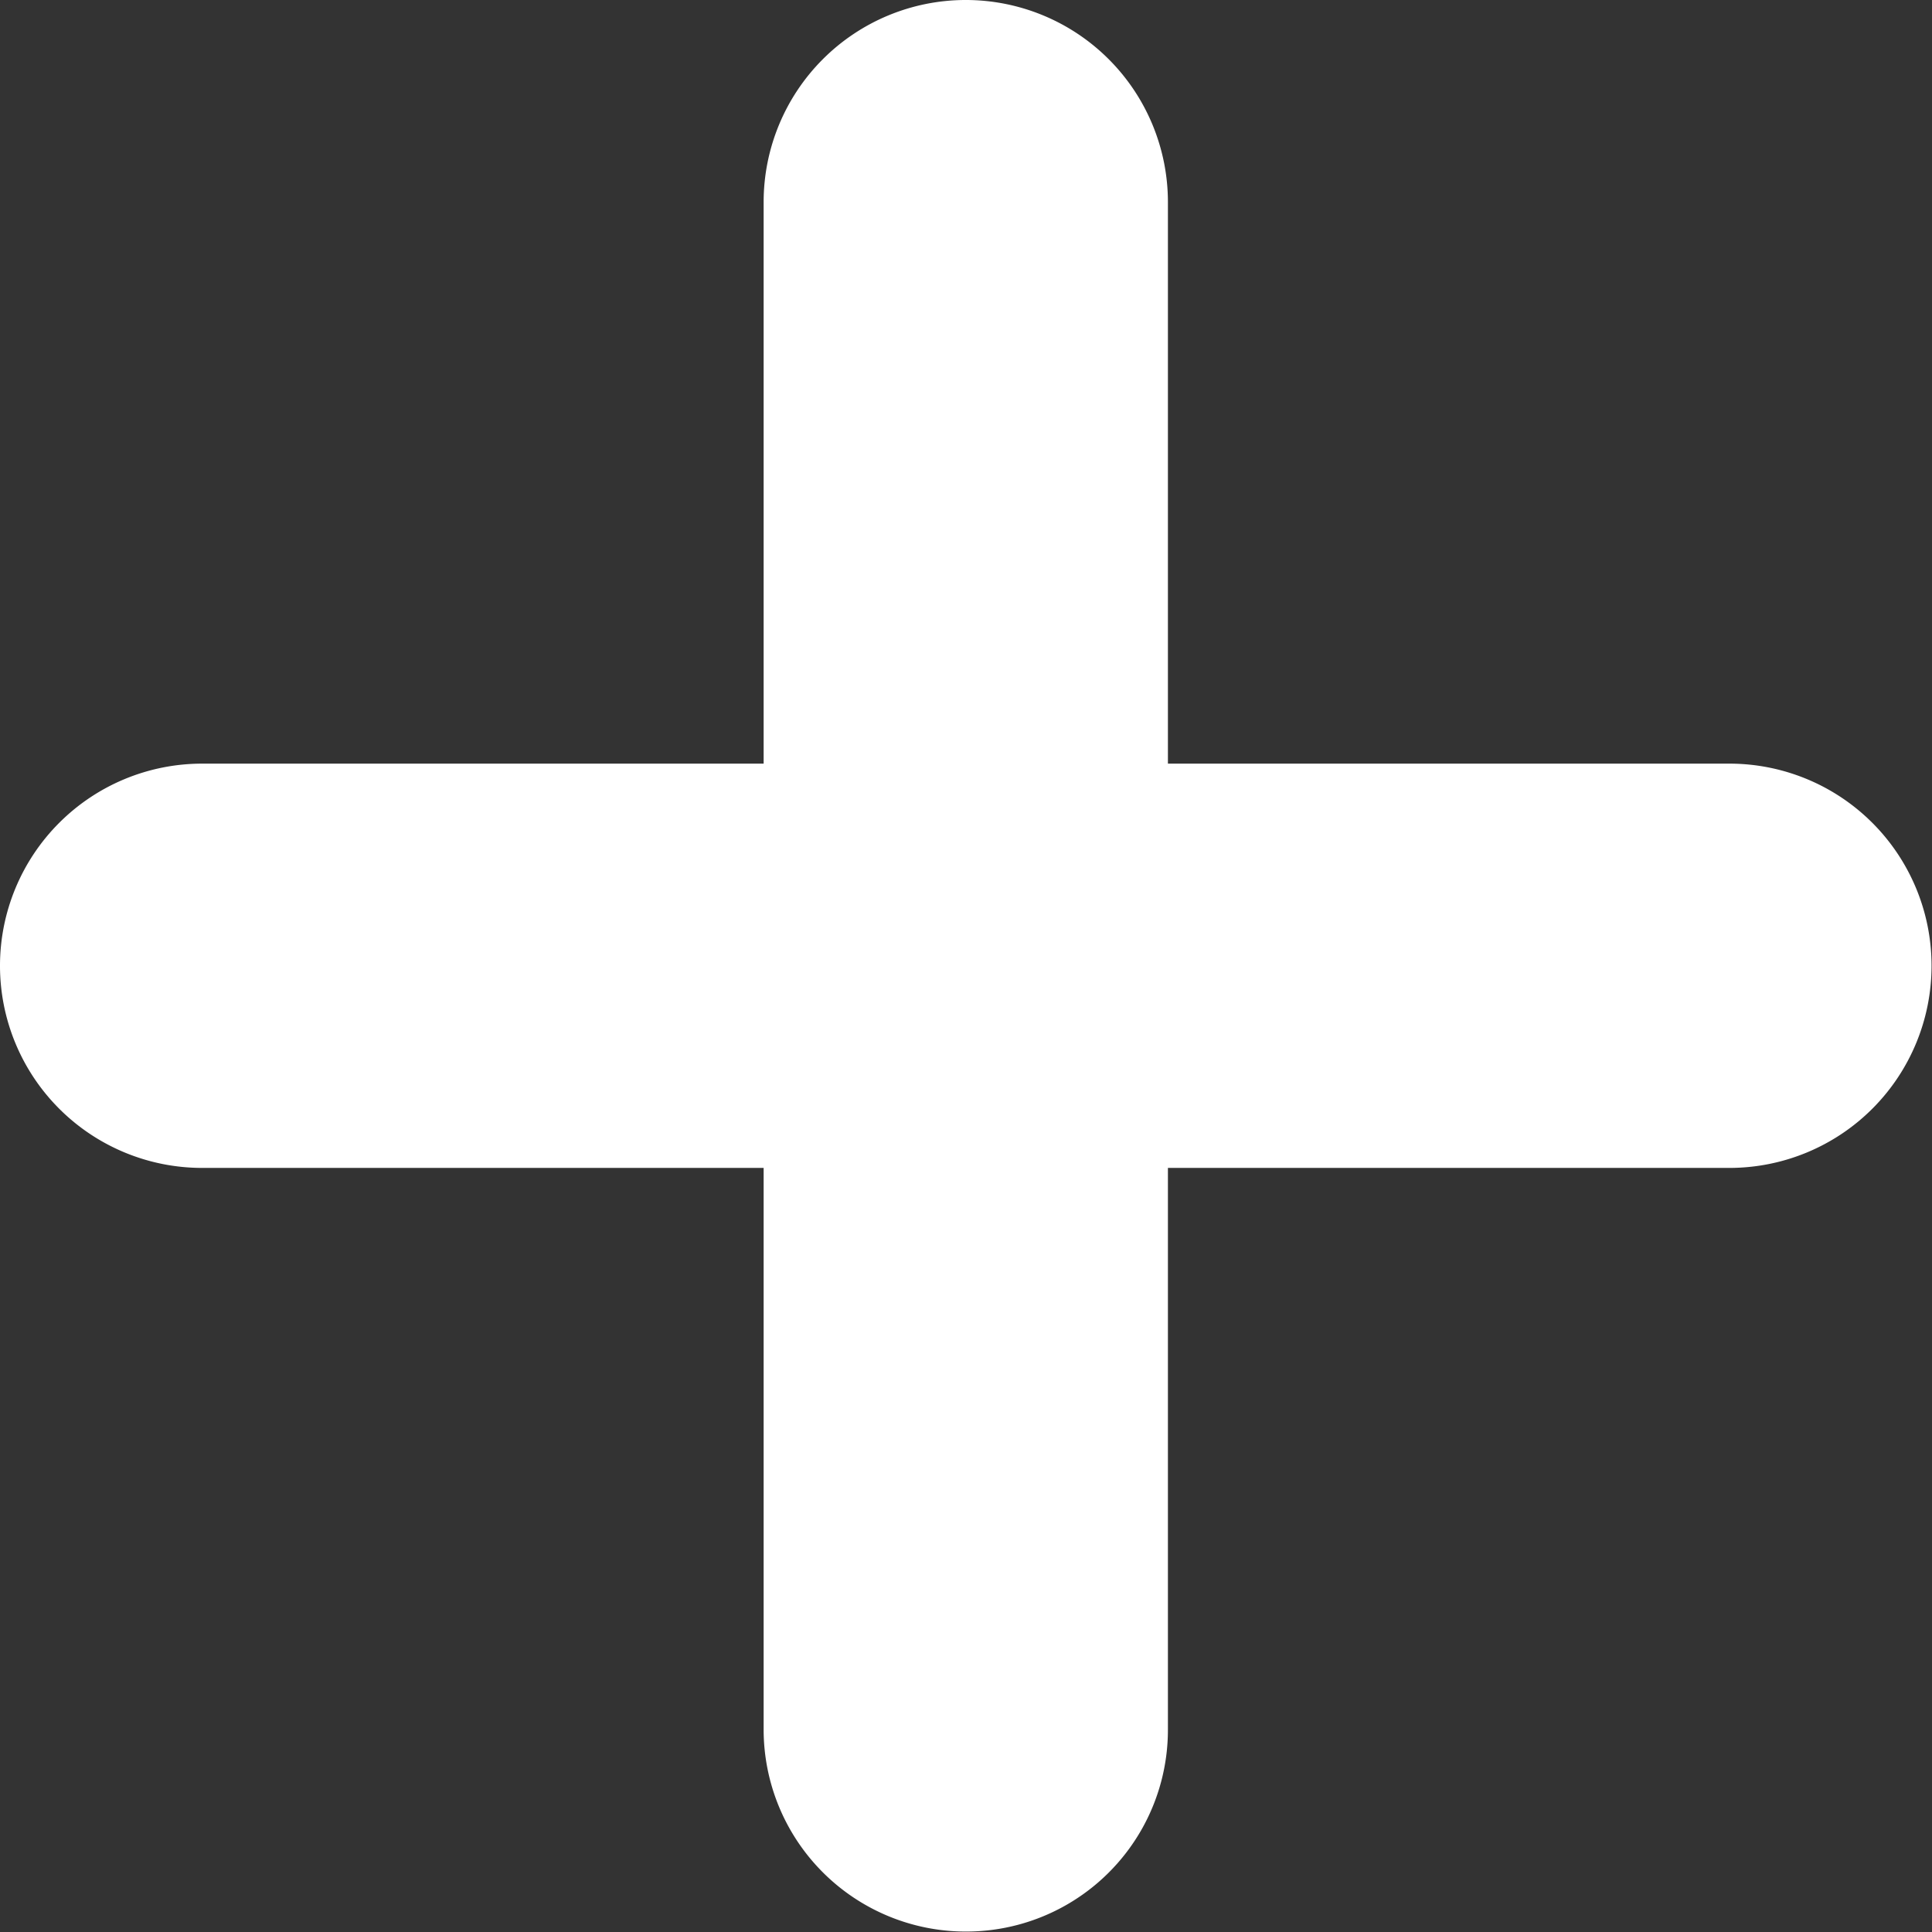 <svg id="Layer_1" data-name="Layer 1" xmlns="http://www.w3.org/2000/svg" viewBox="0 0 43.01 43.01"><rect x="0" y="0" width="43.01" height="43.01" fill="#333333" stroke="none"/><defs><style>.cls-1{fill:#fff;}</style></defs><title>icons</title><path class="cls-1" d="M38.51,26H4.5a4.5,4.5,0,0,1,0-9h34a4.5,4.5,0,0,1,0,9Z"/><path class="cls-1" d="M21.5,43a4.5,4.5,0,0,1-4.5-4.5V4.5a4.5,4.5,0,0,1,9,0v34A4.49,4.49,0,0,1,21.5,43Z"/></svg>
